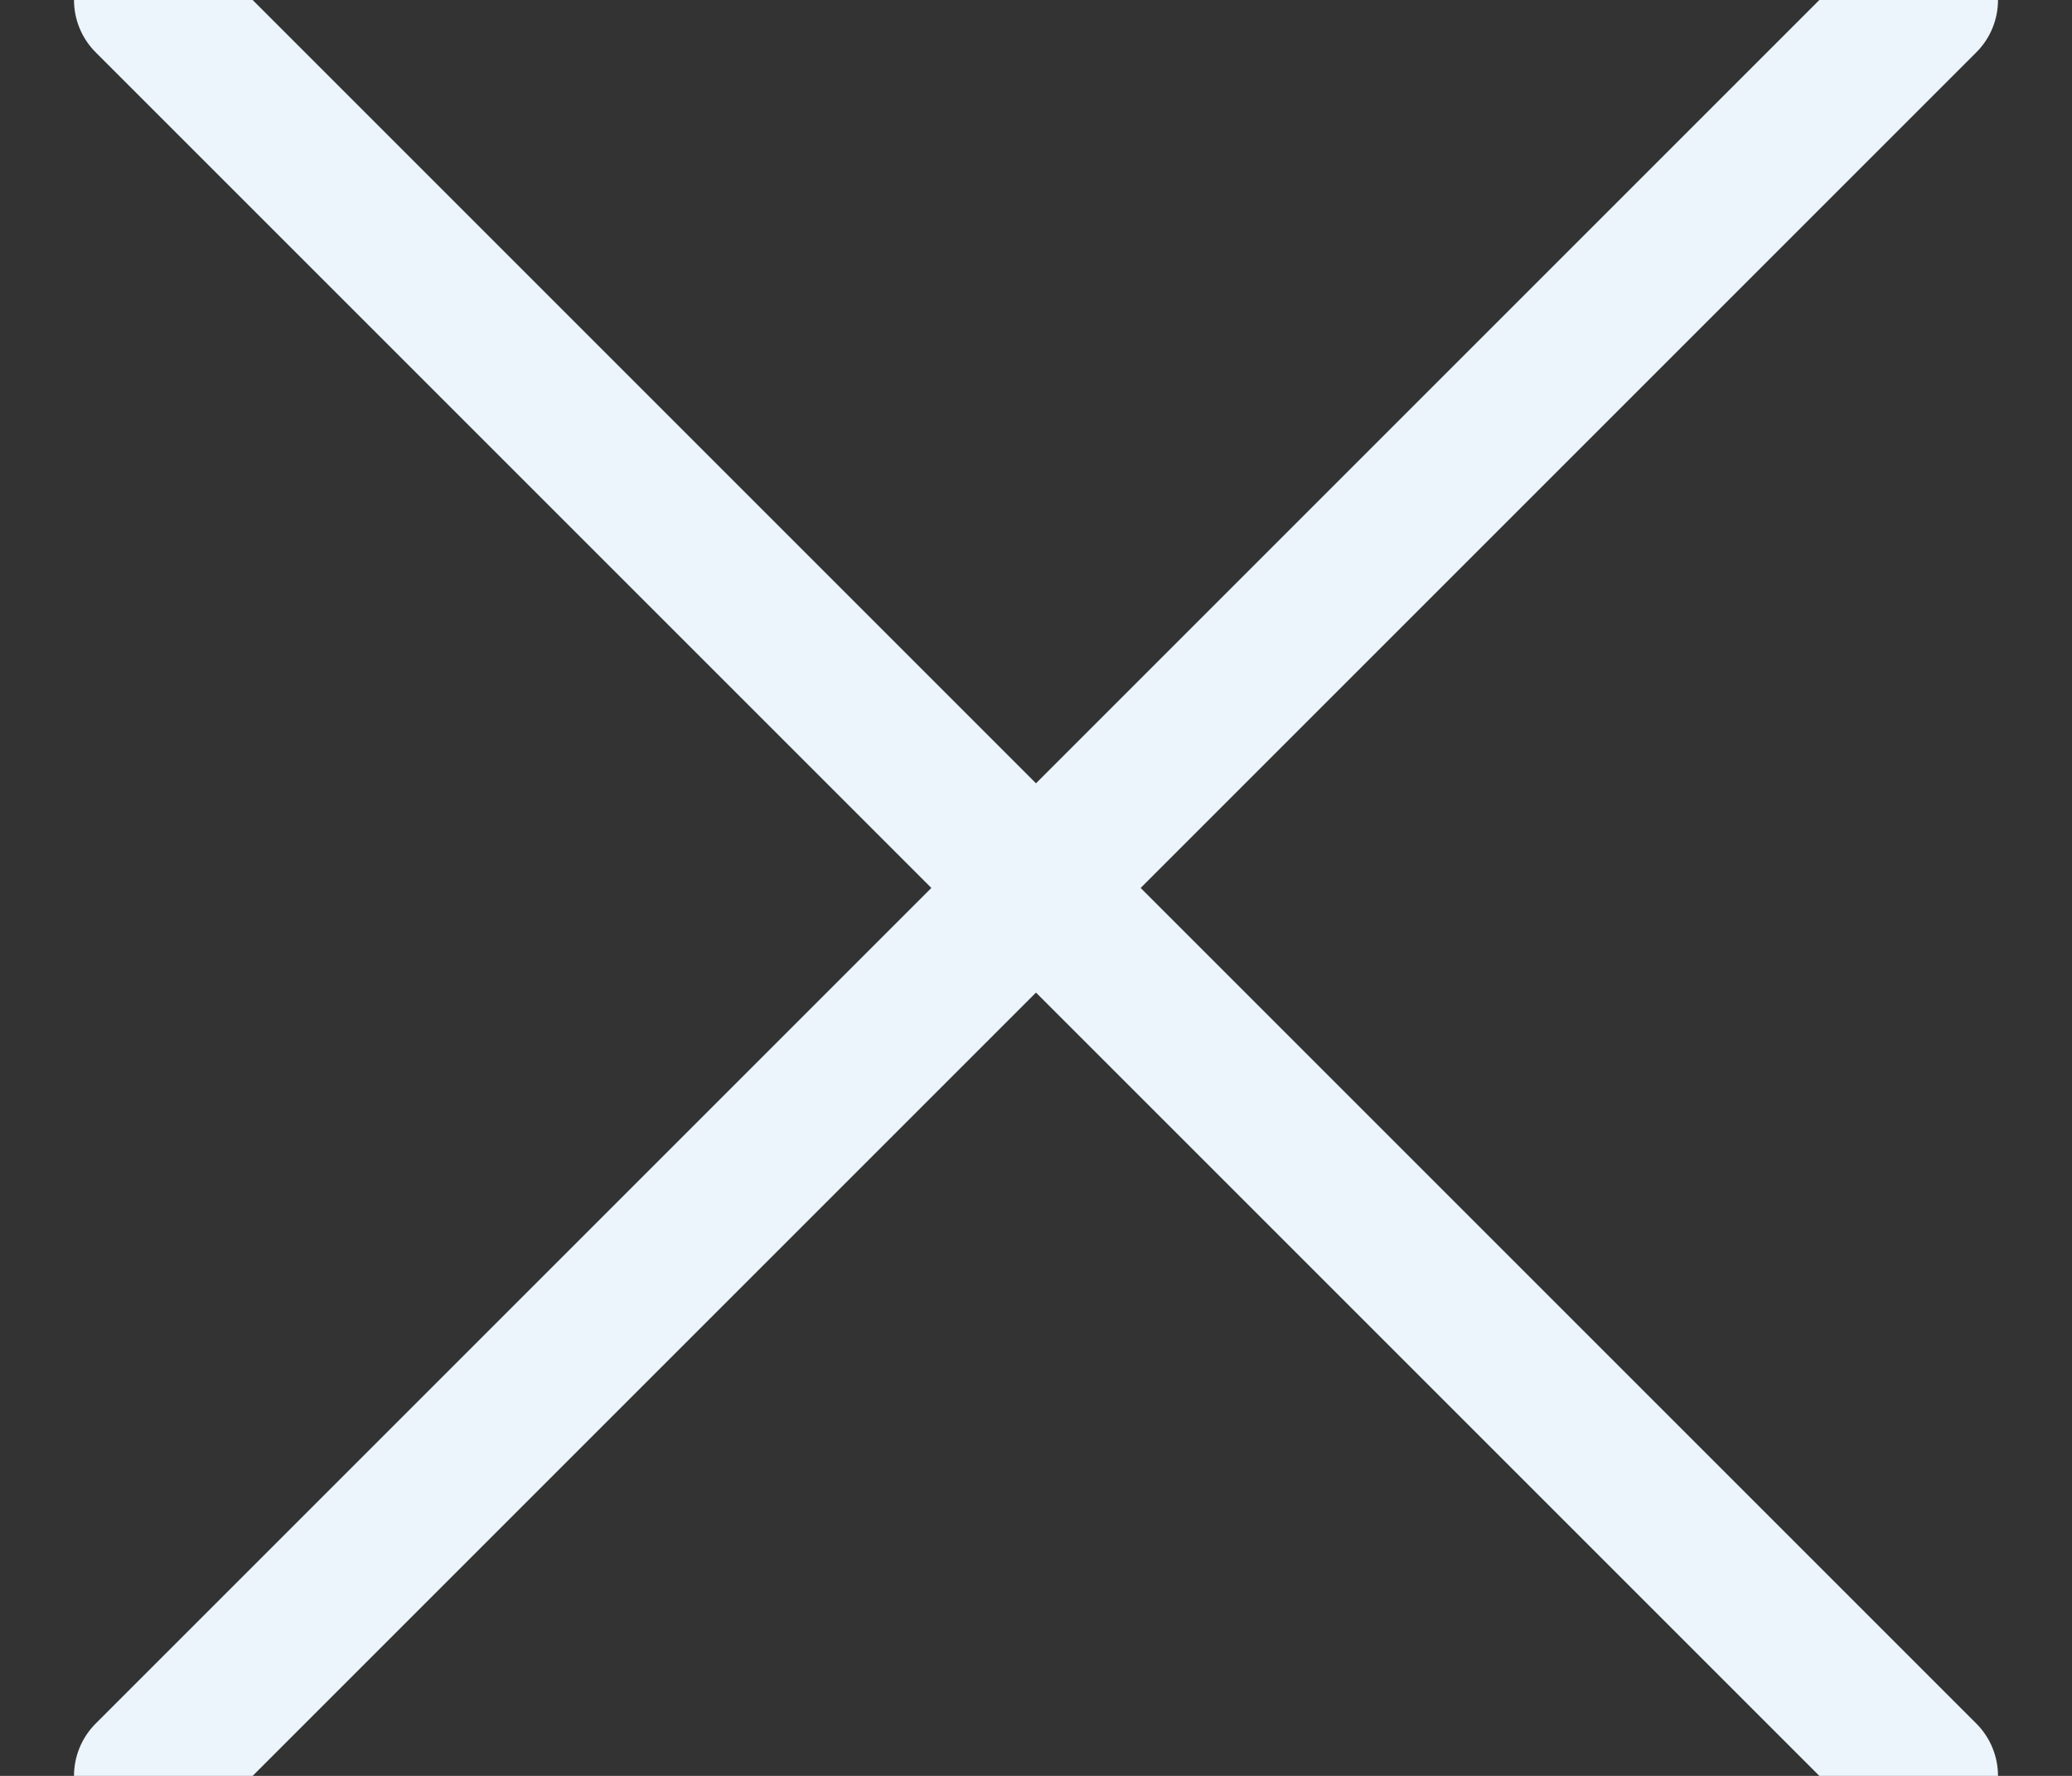 <svg xmlns="http://www.w3.org/2000/svg" width="14" height="12"><rect width="100%" height="100%" fill="#333333" stroke="none"/><path d="M13 0L1 12M1 0l12 12" fill="none" fill-rule="evenodd" stroke="#ECF5FC" stroke-linecap="round" stroke-linejoin="round"/></svg>